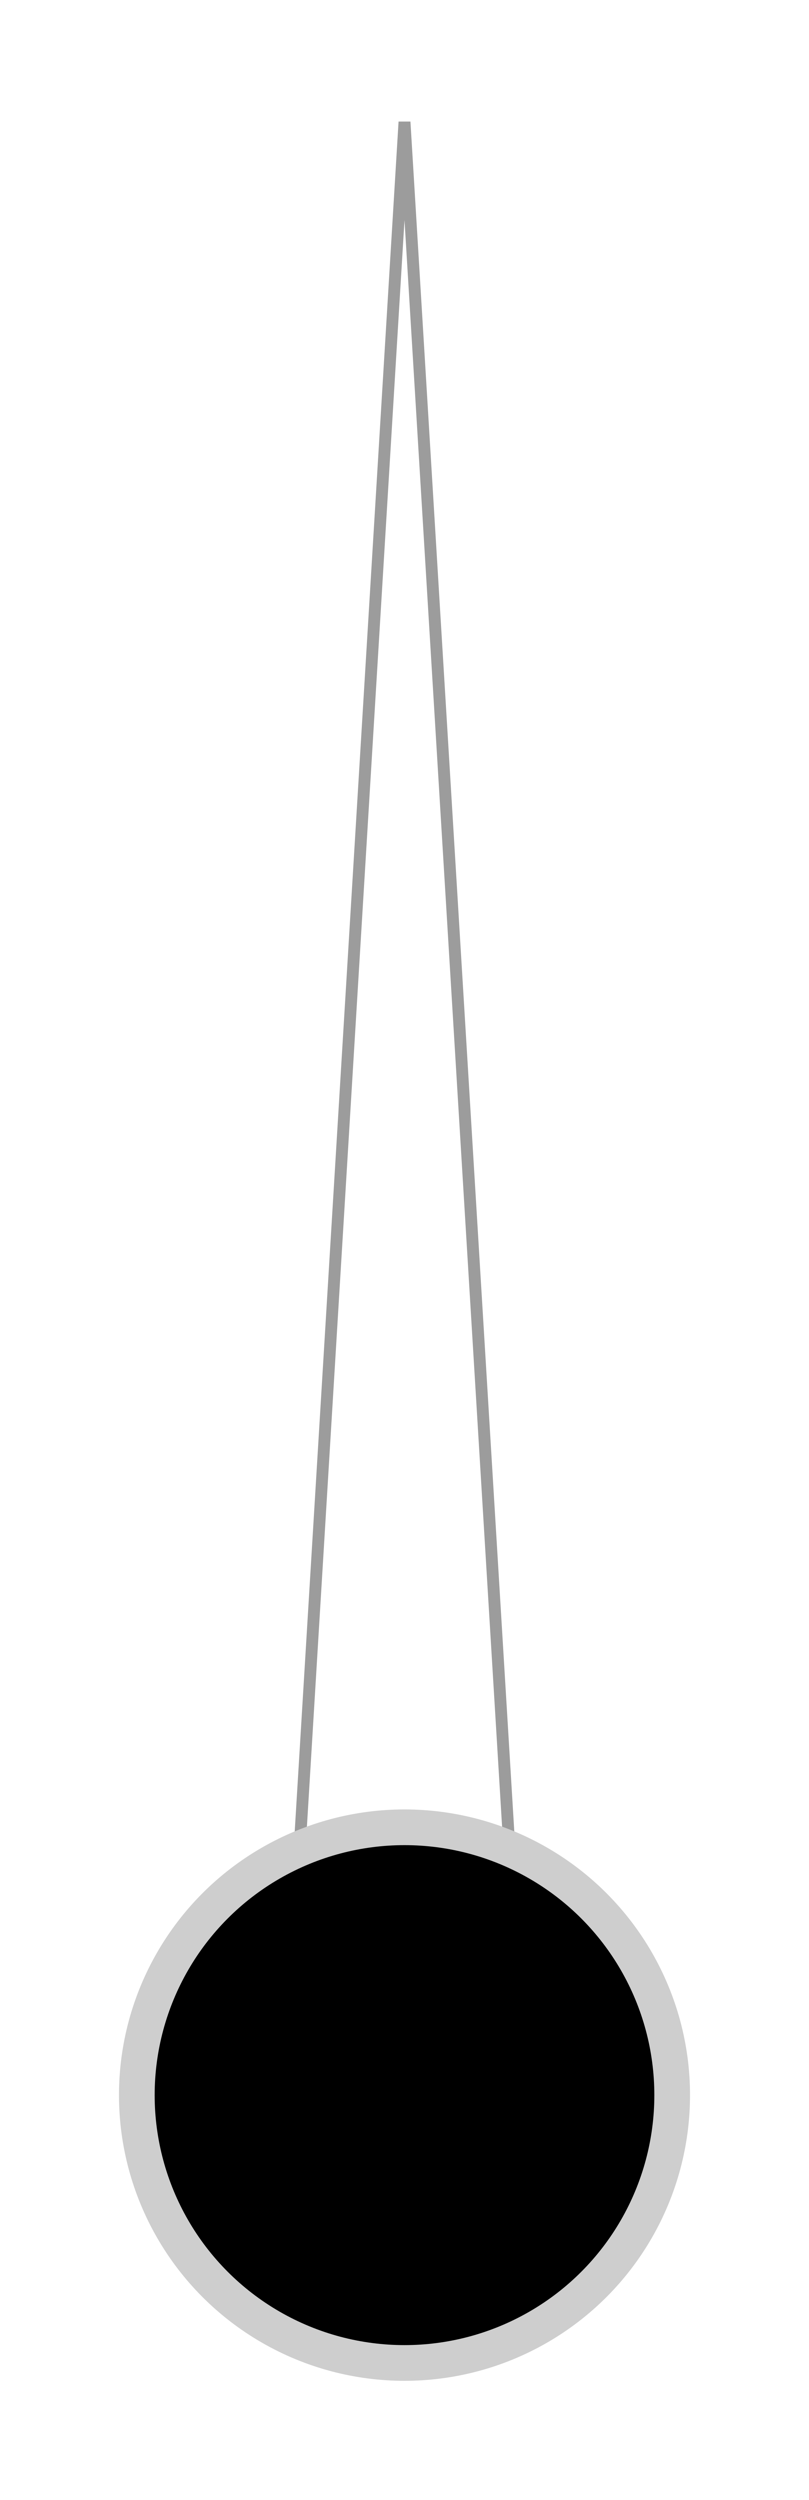 <svg width="68" height="210" viewBox="0 0 68 210" fill="none" xmlns="http://www.w3.org/2000/svg">
<g filter="url(#filter0_f_202_150)">
<path d="M34 2L44.333 172.02C44.694 177.973 39.964 183 34 183C28.036 183 23.305 177.973 23.667 172.02L34 2Z" fill="white"/>
<path d="M24.166 172.051L34 10.242L43.834 172.051C44.178 177.716 39.676 182.5 34 182.5C28.324 182.5 23.822 177.716 24.166 172.051Z" stroke="#9C9C9C"/>
</g>
<g filter="url(#filter1_f_202_150)">
<circle cx="34" cy="176" r="24" fill="#CECECE"/>
</g>
<g filter="url(#filter2_f_202_150)">
<circle cx="34" cy="176" r="21" fill="black"/>
</g>
<defs>
<filter id="filter0_f_202_150" x="21.648" y="0" width="24.704" height="185" filterUnits="userSpaceOnUse" color-interpolation-filters="sRGB">
<feFlood flood-opacity="0" result="BackgroundImageFix"/>
<feBlend mode="normal" in="SourceGraphic" in2="BackgroundImageFix" result="shape"/>
<feGaussianBlur stdDeviation="1" result="effect1_foregroundBlur_202_150"/>
</filter>
<filter id="filter1_f_202_150" x="0" y="142" width="68" height="68" filterUnits="userSpaceOnUse" color-interpolation-filters="sRGB">
<feFlood flood-opacity="0" result="BackgroundImageFix"/>
<feBlend mode="normal" in="SourceGraphic" in2="BackgroundImageFix" result="shape"/>
<feGaussianBlur stdDeviation="5" result="effect1_foregroundBlur_202_150"/>
</filter>
<filter id="filter2_f_202_150" x="11" y="153" width="46" height="46" filterUnits="userSpaceOnUse" color-interpolation-filters="sRGB">
<feFlood flood-opacity="0" result="BackgroundImageFix"/>
<feBlend mode="normal" in="SourceGraphic" in2="BackgroundImageFix" result="shape"/>
<feGaussianBlur stdDeviation="1" result="effect1_foregroundBlur_202_150"/>
</filter>
</defs>
</svg>
